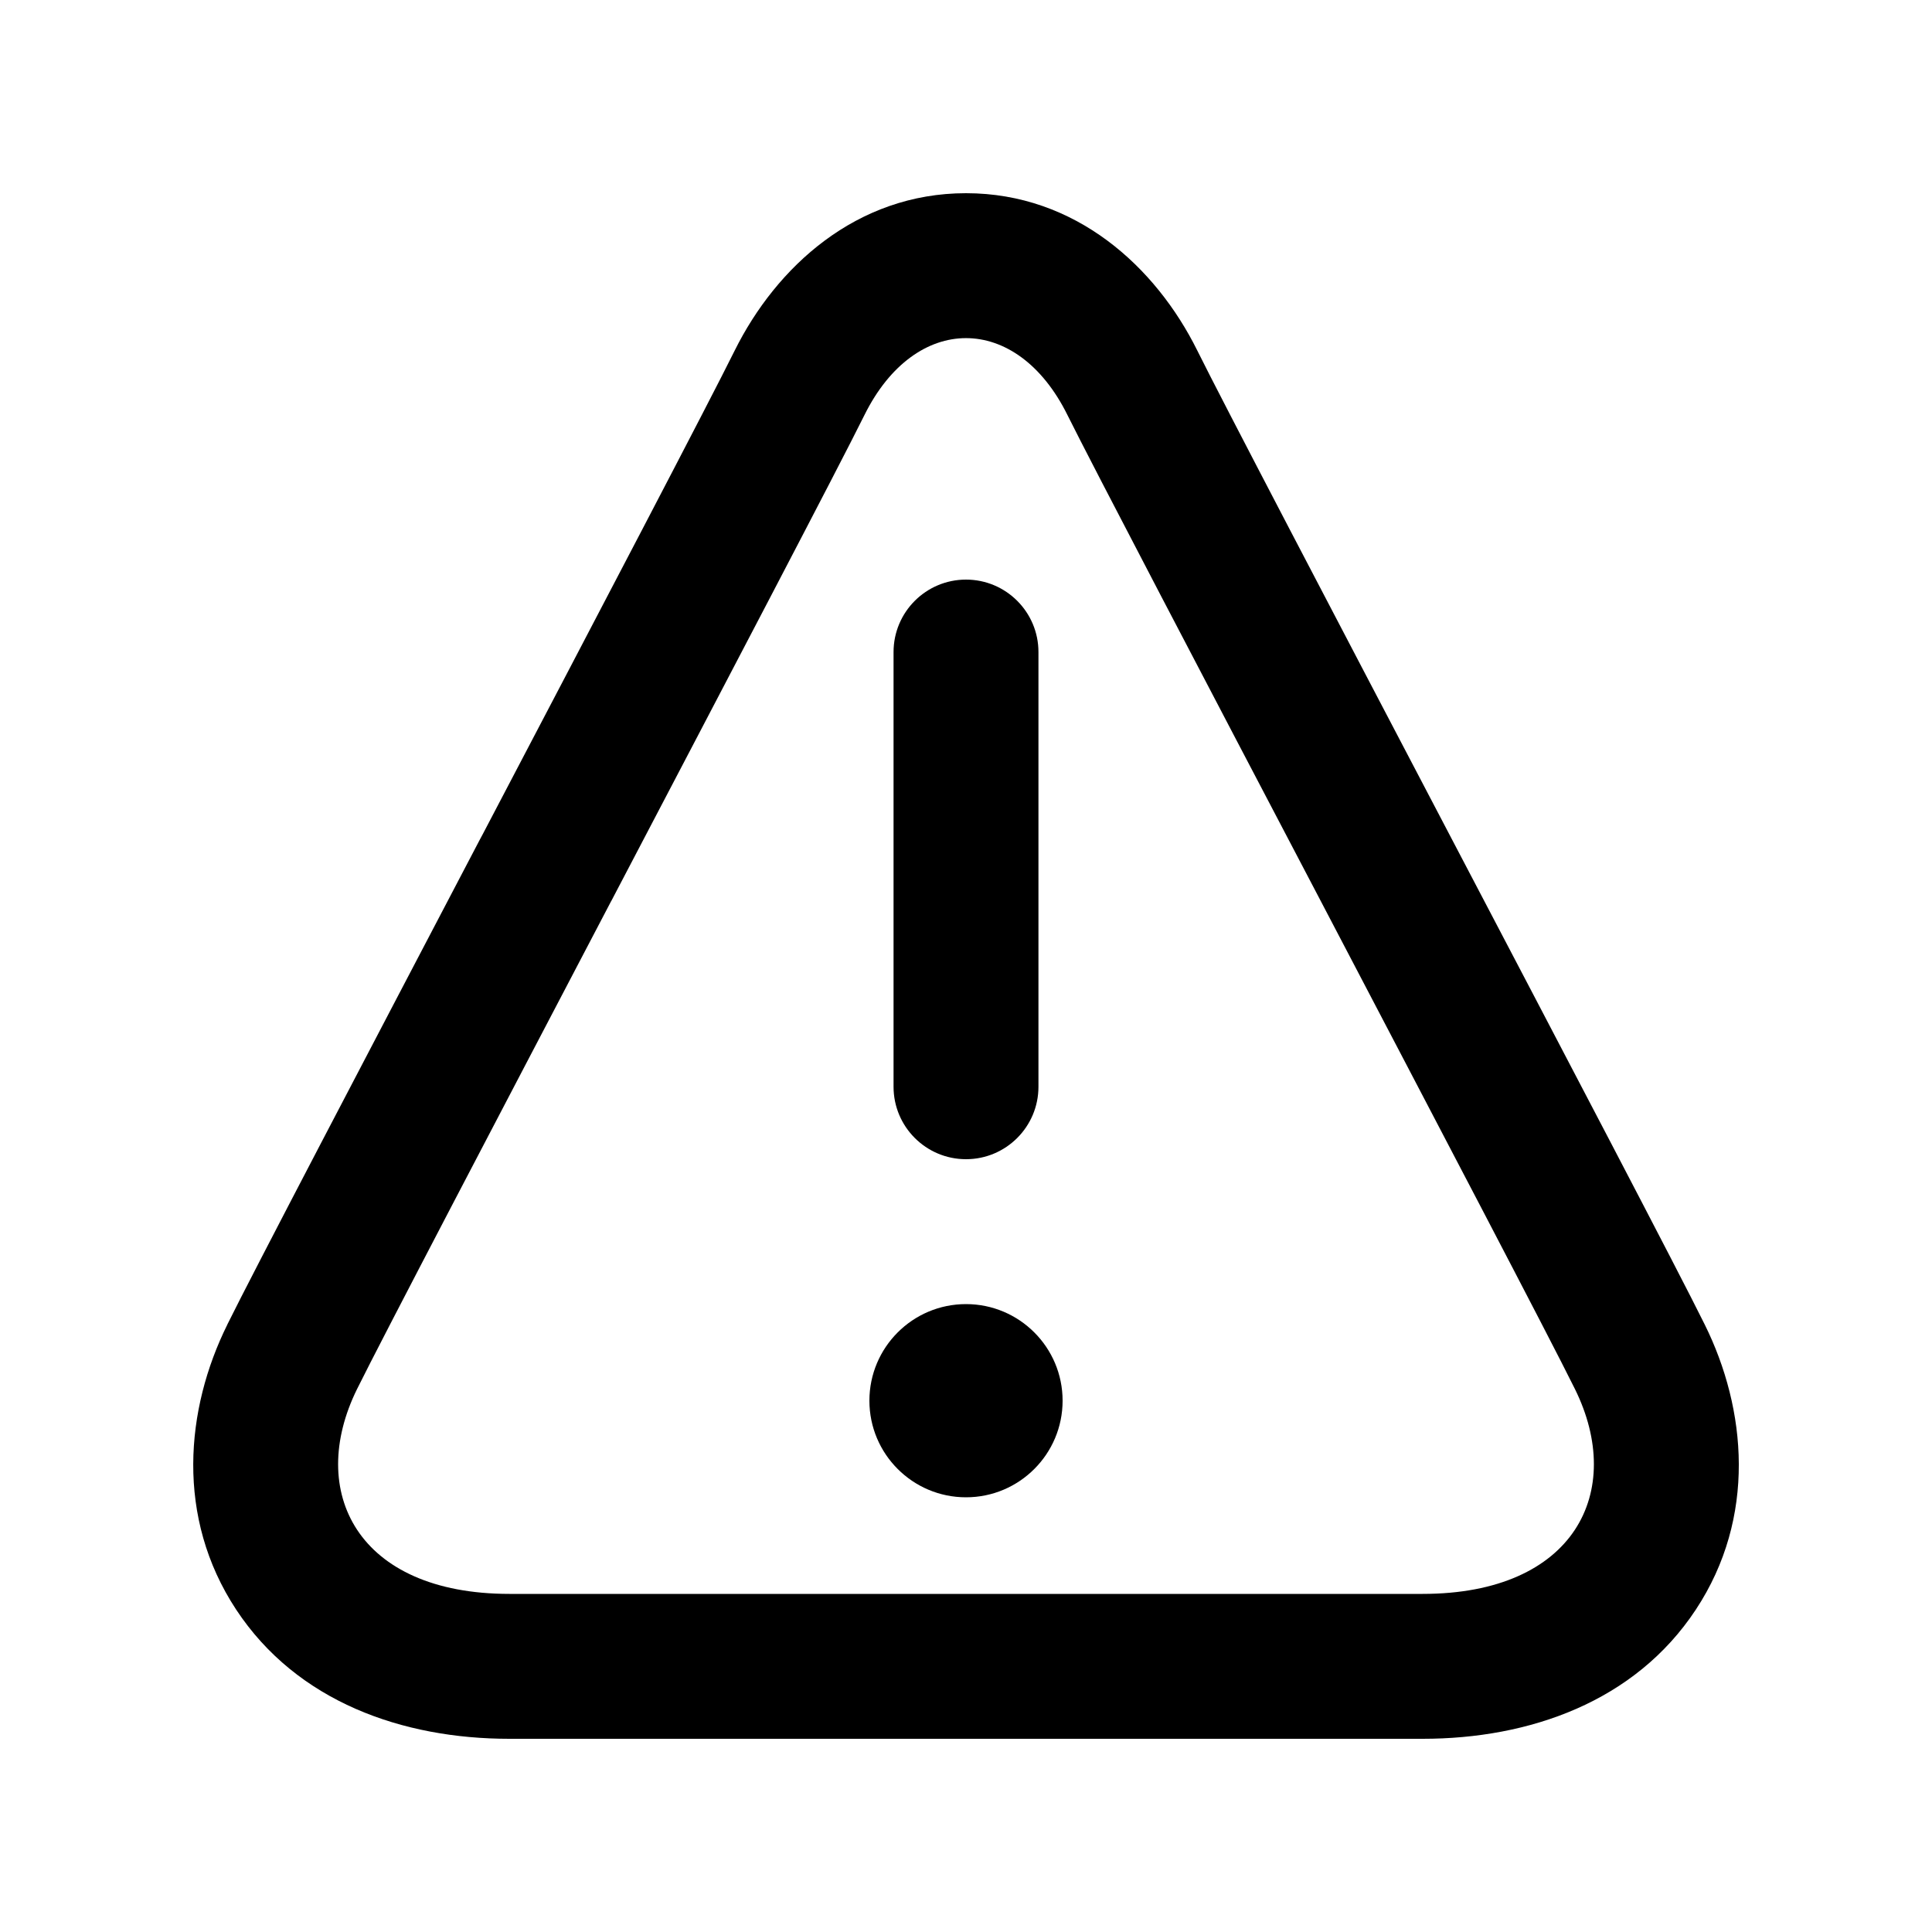 <svg xmlns="http://www.w3.org/2000/svg" viewBox="0 0 20 20"><path d="M11 14.5c0 .552-.448 1-1 1s-1-.448-1-1 .448-1 1-1 1 .448 1 1Z"/><path fill-rule="evenodd" d="M10 6c-.414 0-.75.336-.75.75v4.5c0 .414.336.75.75.75s.75-.336.75-.75v-4.5c0-.414-.336-.75-.75-.75Z"/><path fill-rule="evenodd" d="M2.353 13.712c.27-.547 1.449-2.796 2.614-5.02l.028-.052c1.19-2.27 2.358-4.5 2.61-5.01.43-.866 1.259-1.63 2.395-1.63 1.136 0 1.966.764 2.395 1.63.252.51 1.42 2.74 2.61 5.01l.033.063c1.164 2.22 2.34 4.463 2.61 5.01.432.873.538 1.994-.093 2.95-.63.955-1.725 1.337-2.828 1.337h-9.454c-1.104 0-2.198-.382-2.828-1.337-.63-.956-.525-2.077-.092-2.95Zm3.974-4.383c1.18-2.253 2.36-4.503 2.622-5.033.526-1.061 1.576-1.061 2.101 0 .263.53 1.446 2.788 2.629 5.044 1.18 2.254 2.362 4.507 2.624 5.038.525 1.06 0 2.122-1.576 2.122h-9.454c-1.576 0-2.101-1.061-1.576-2.122.263-.532 1.447-2.791 2.63-5.05Z"/></svg>